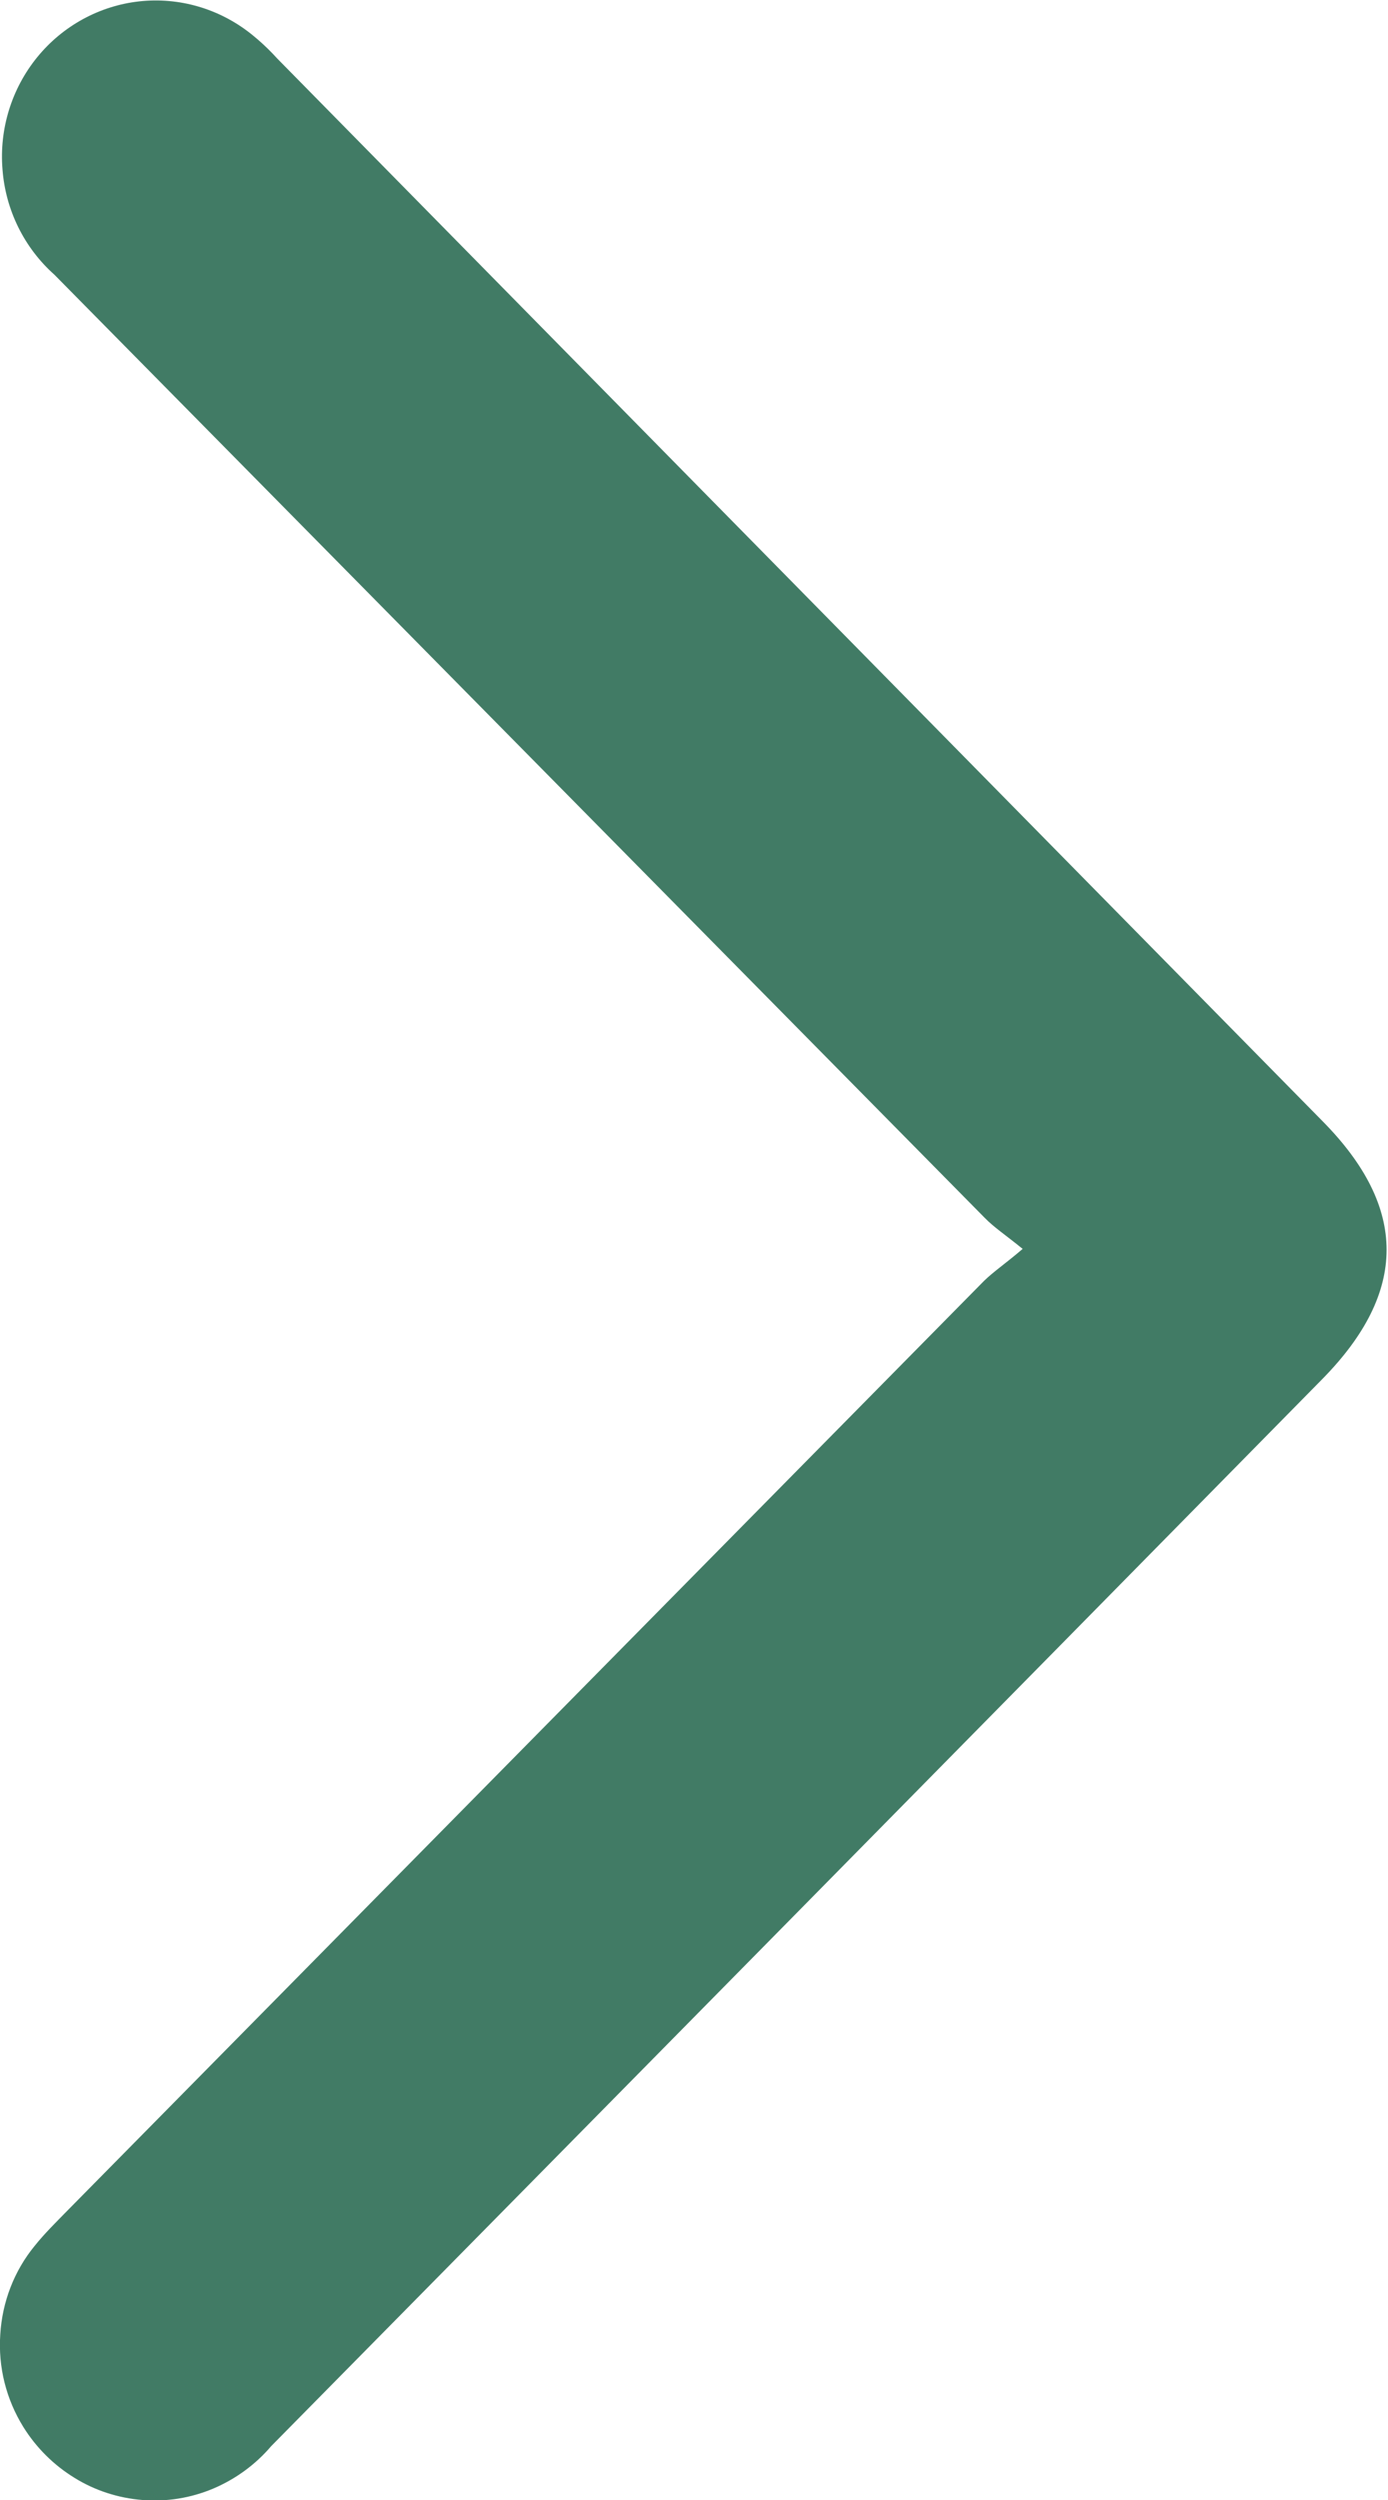 <svg width="5" height="9" viewBox="0 0 5 9" fill="none" xmlns="http://www.w3.org/2000/svg">
<g id="angle_right 1" clip-path="url(#clip0_243_37)">
<g id="&#208;&#161;&#208;&#187;&#208;&#190;&#208;&#185; 2">
<g id="&#208;&#161;&#208;&#187;&#208;&#190;&#208;&#185; 1">
<path id="Vector" d="M3.684 4.496C3.621 4.445 3.58 4.418 3.547 4.384L0.196 0.989C0.087 0.892 0.02 0.756 0.009 0.61C-0.003 0.464 0.042 0.319 0.134 0.206C0.226 0.093 0.358 0.021 0.501 0.005C0.645 -0.011 0.789 0.031 0.903 0.121C0.937 0.148 0.969 0.178 0.998 0.21L4.765 4.037C5.072 4.348 5.071 4.651 4.765 4.963C3.504 6.244 2.241 7.525 0.977 8.806C0.92 8.873 0.848 8.925 0.768 8.959C0.687 8.993 0.6 9.007 0.513 9C0.426 8.993 0.342 8.966 0.268 8.92C0.193 8.874 0.13 8.811 0.084 8.737C0.022 8.637 -0.007 8.521 0.001 8.404C0.008 8.287 0.051 8.175 0.125 8.085C0.161 8.04 0.201 8.001 0.242 7.959L3.545 4.611C3.58 4.577 3.622 4.549 3.684 4.496Z" fill="#417B65"/>
</g>
</g>
</g>
<defs>
<clipPath id="clip0_243_37">
<rect width="5" height="9" fill="white"/>
</clipPath>
</defs>
</svg>
